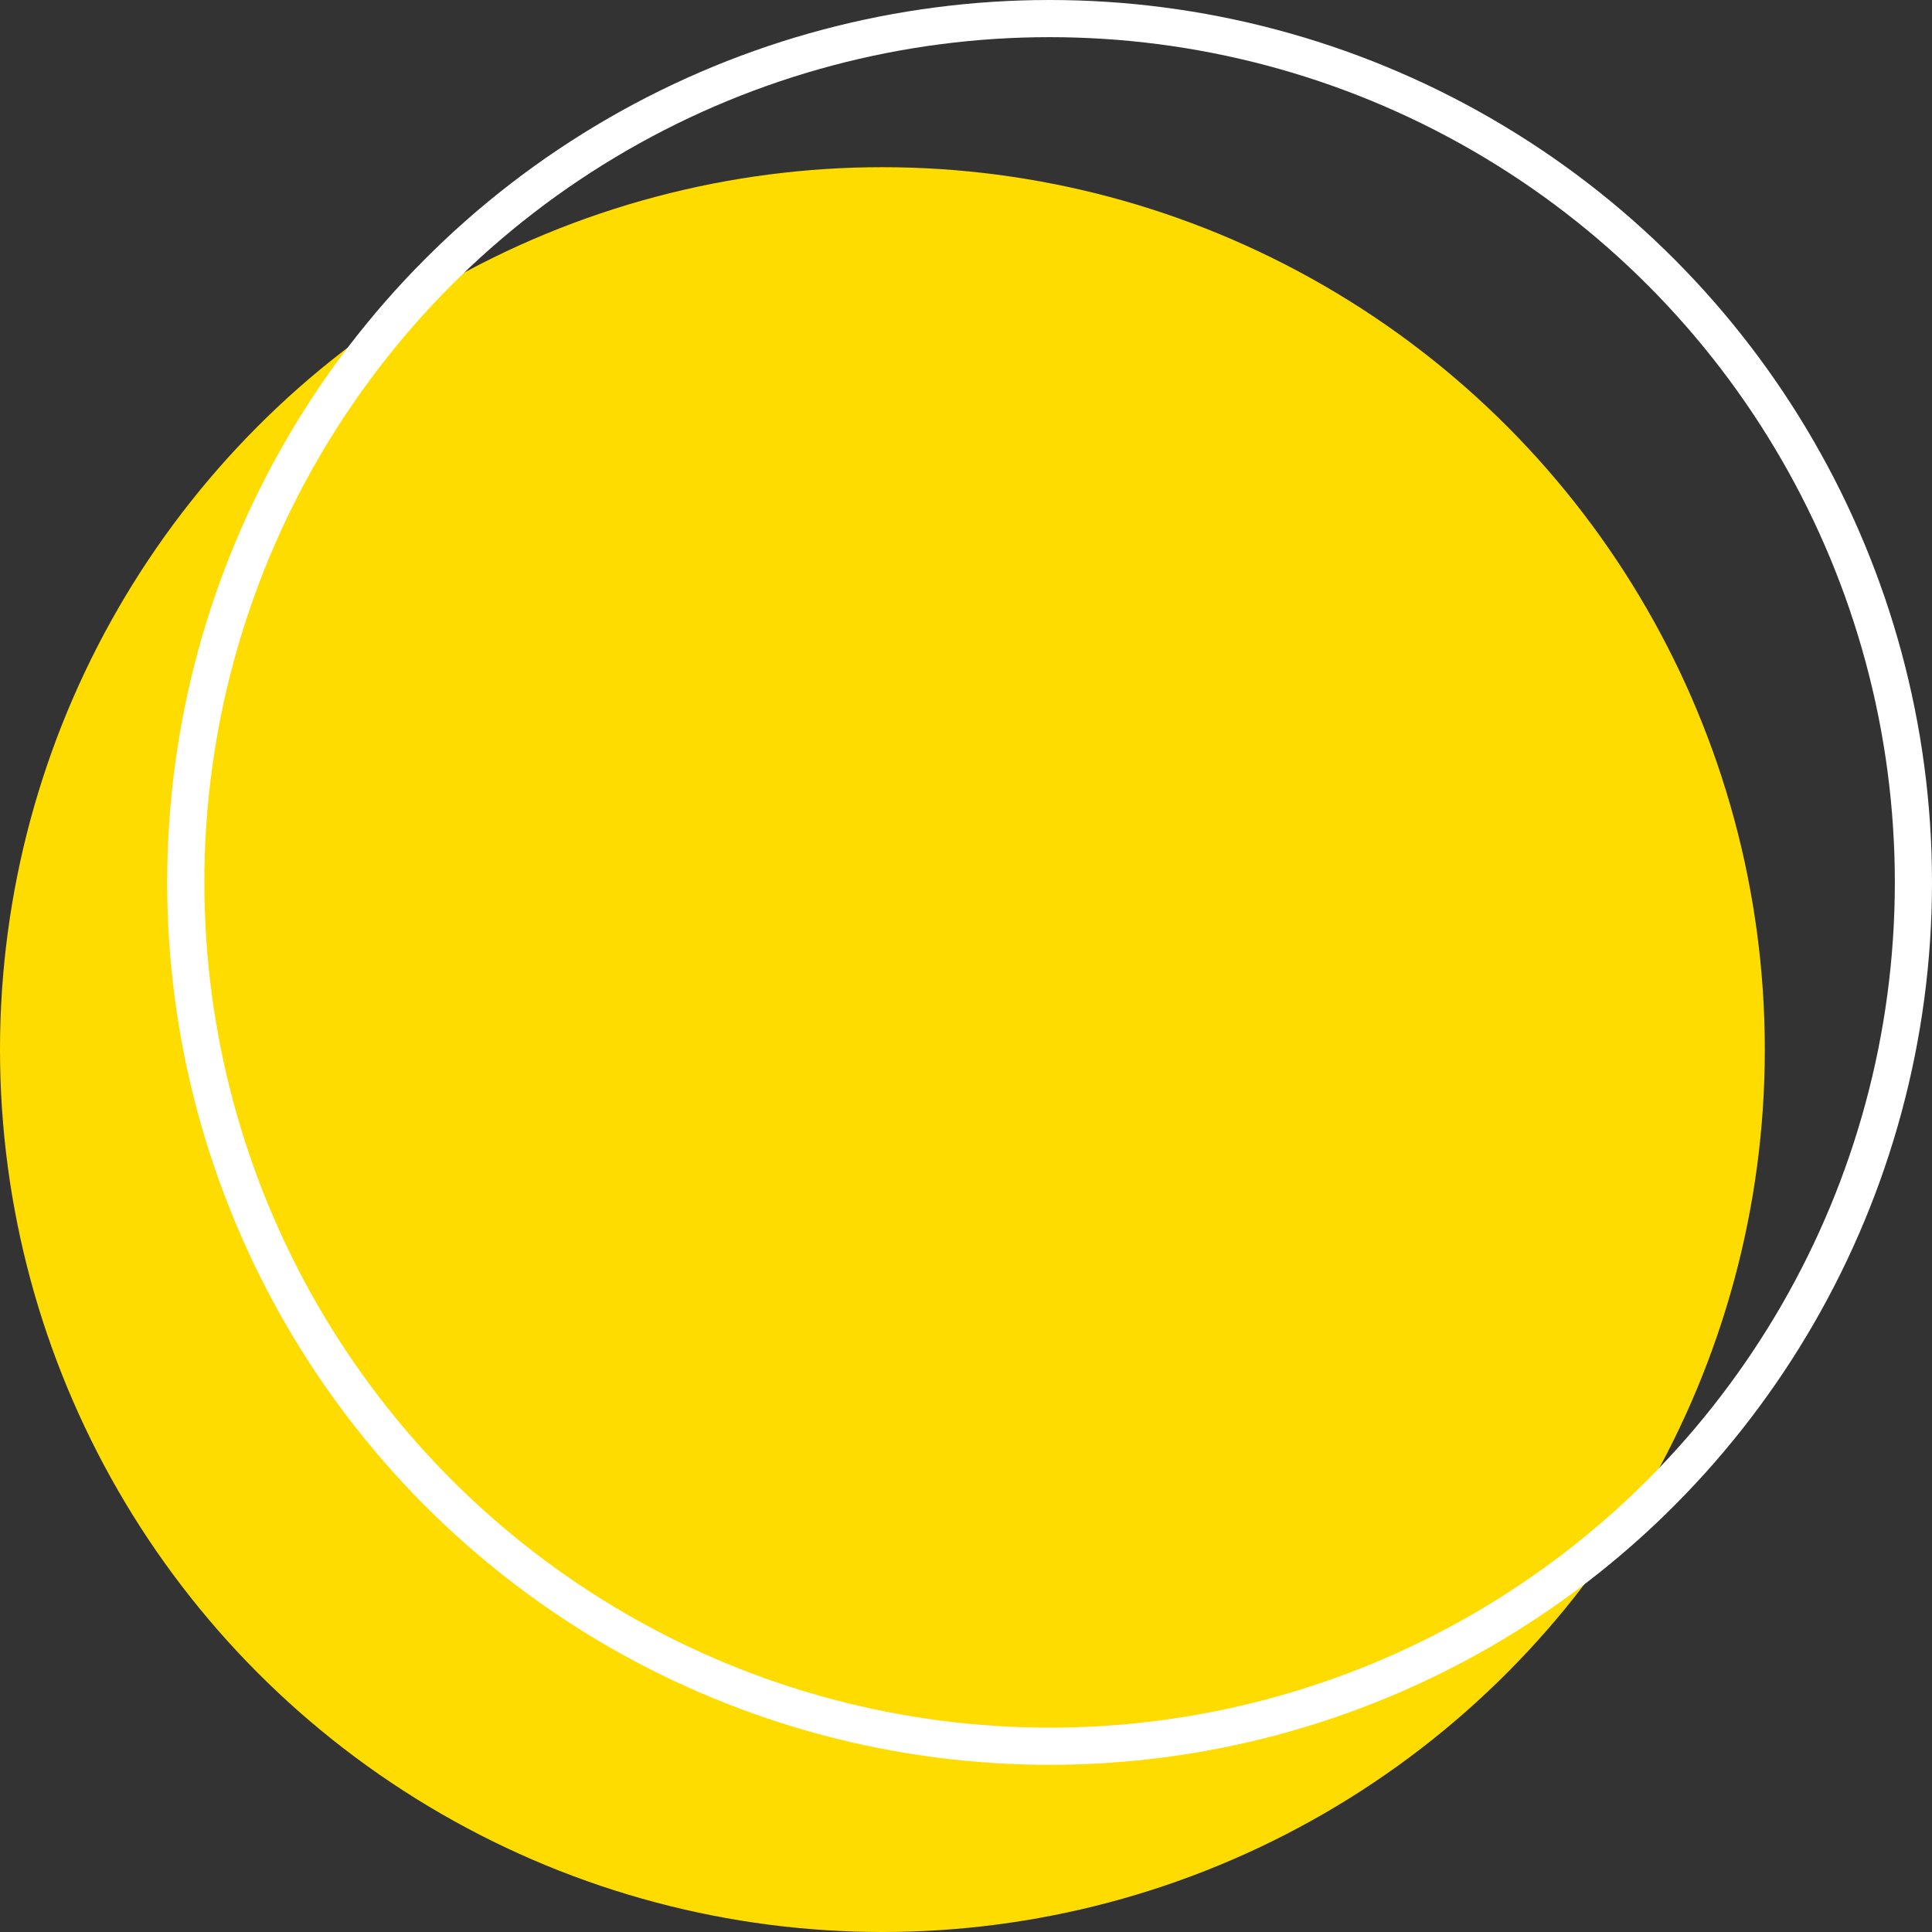 <svg width="52" height="52" viewBox="0 0 52 52" fill="none" xmlns="http://www.w3.org/2000/svg">
<rect x="0" y="0" width="52" height="52" fill="#333333" stroke="none"/>
<circle r="23.75" transform="matrix(-1 0 0 1 23.75 28.25)" fill="#FFDC00"/>
<circle r="23.25" transform="matrix(-1 0 0 1 28.25 23.75)" stroke="white"/>
</svg>
